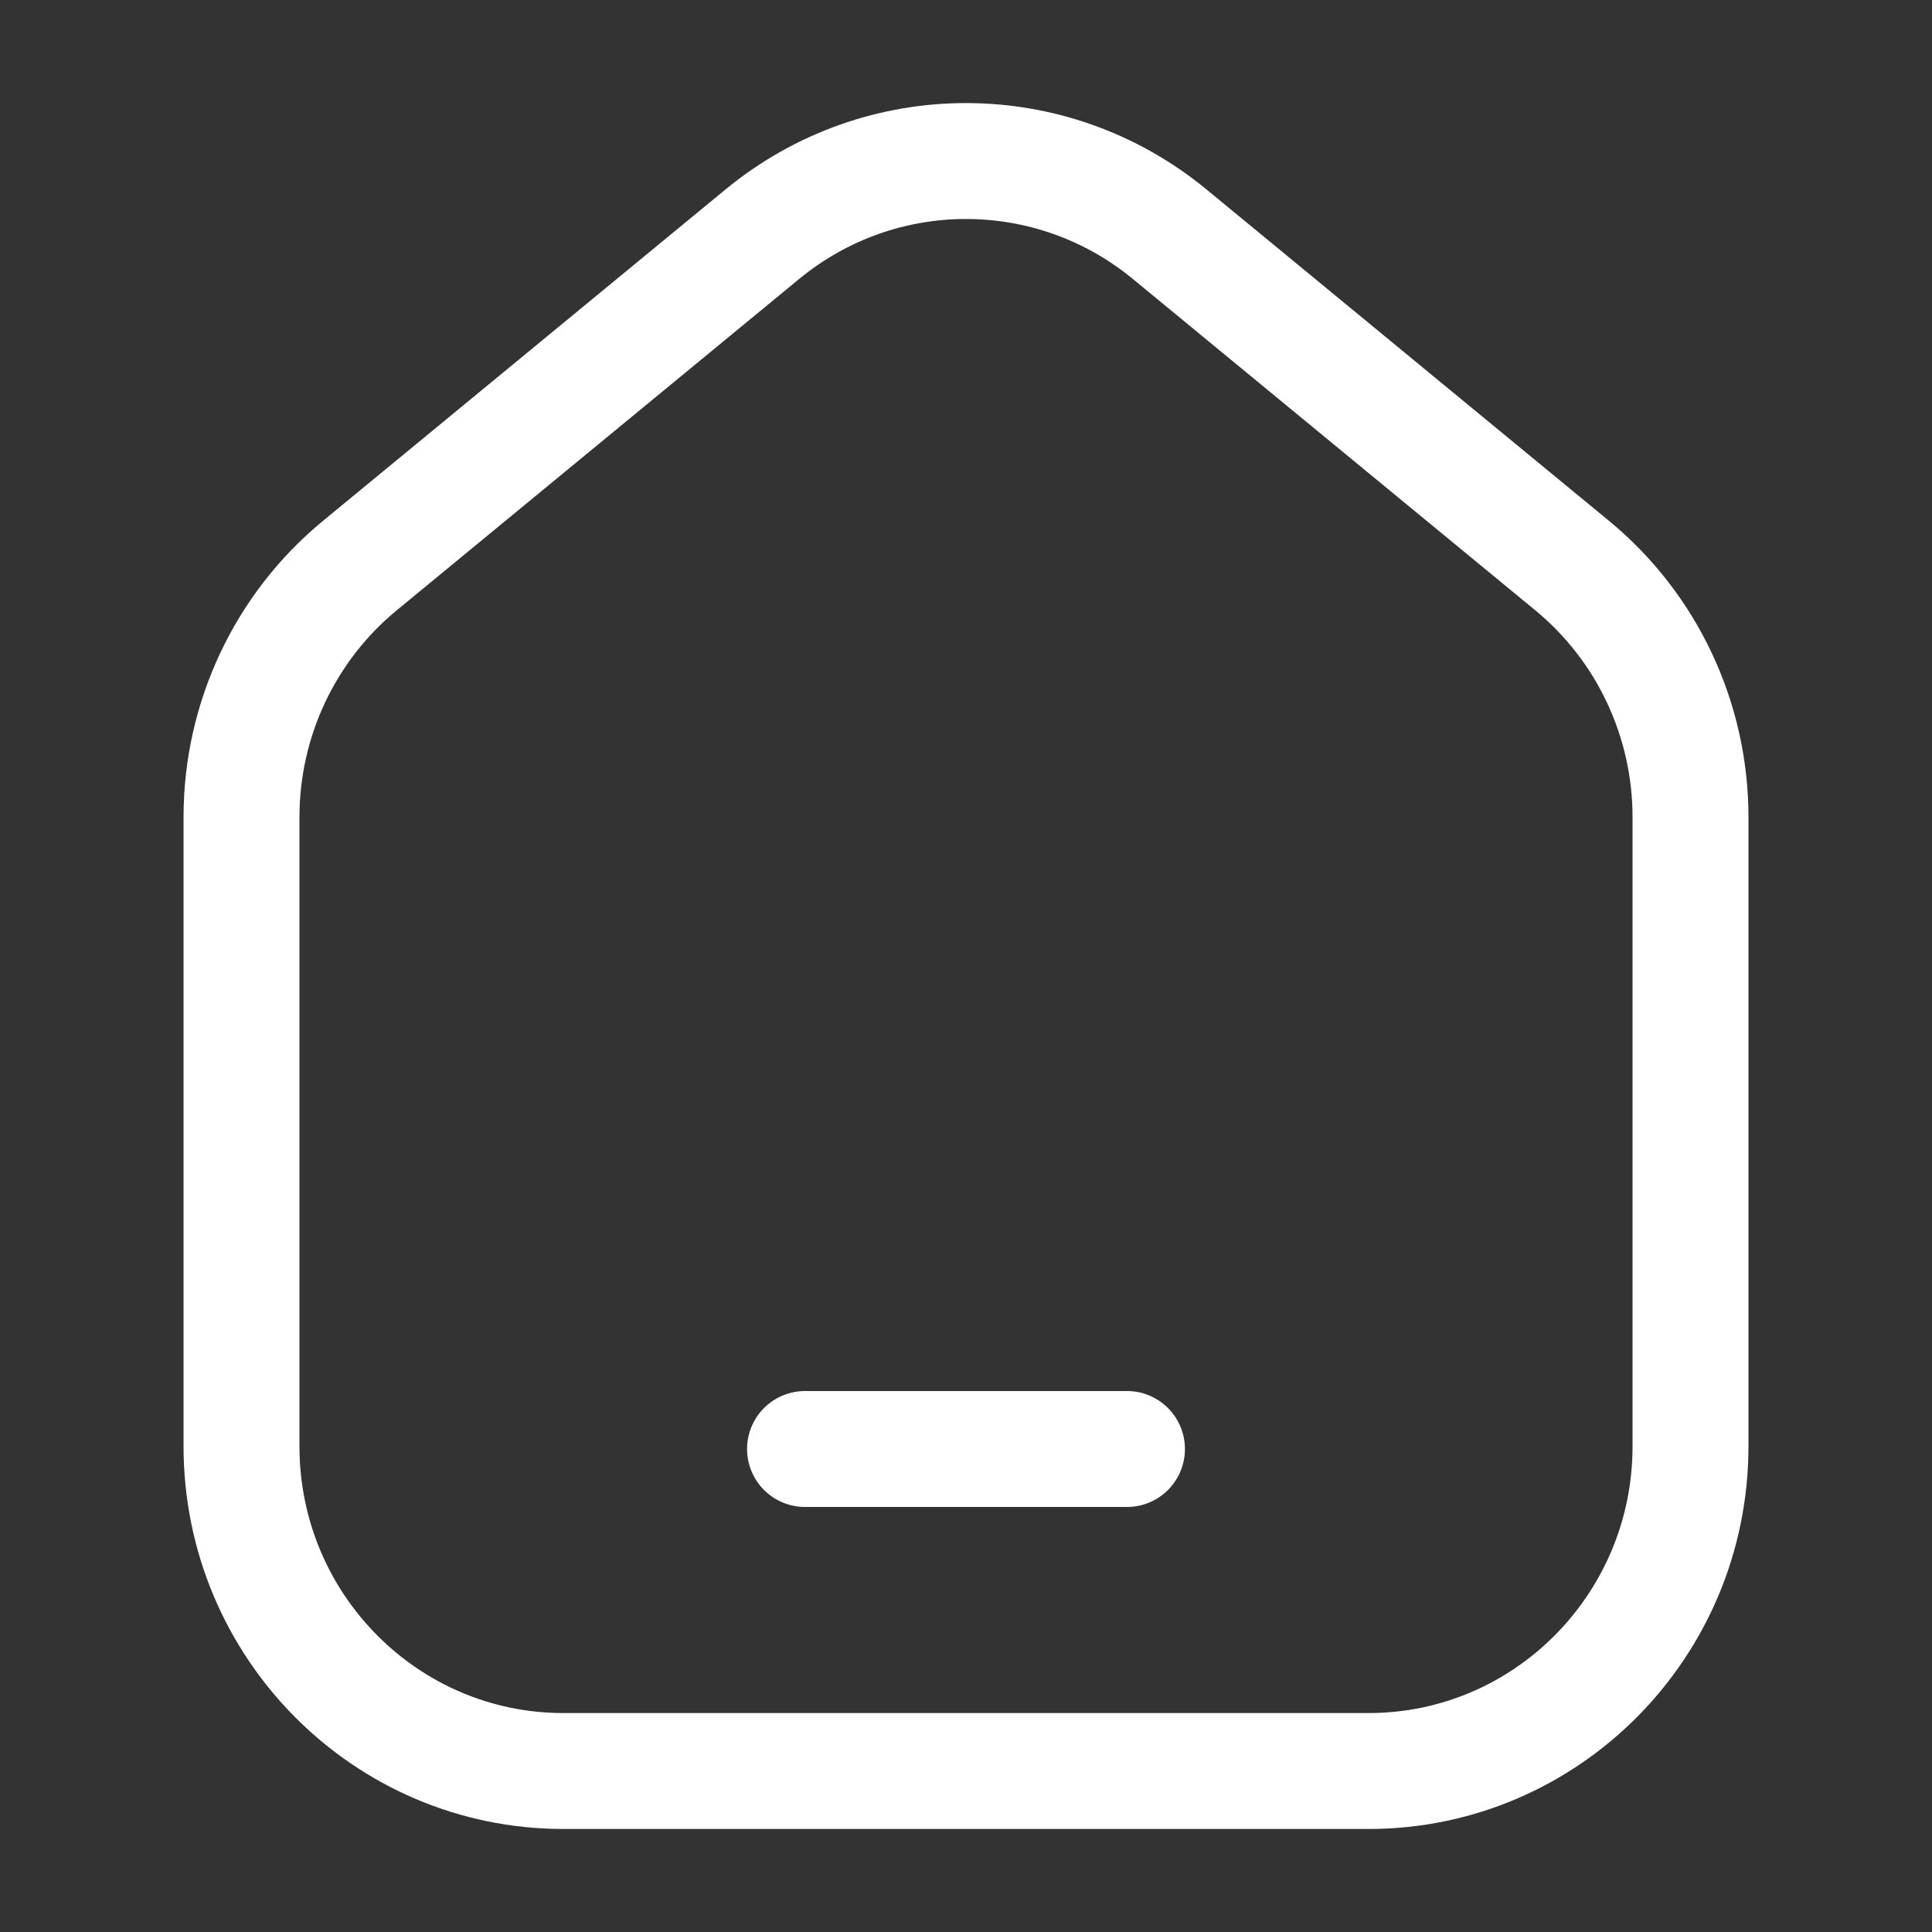 <svg width="25" height="25" viewBox="0 0 25 25" fill="none" xmlns="http://www.w3.org/2000/svg">
<rect x="0" y="0" width="25" height="25" fill="#333333" stroke="none"/>
<path d="M21.875 18.715V10.573C21.875 9.312 21.313 8.117 20.344 7.319L15.136 3.031C13.602 1.768 11.398 1.768 9.864 3.031L4.656 7.319C3.687 8.117 3.125 9.312 3.125 10.573V18.715C3.125 21.036 4.99 22.917 7.292 22.917H17.708C20.009 22.917 21.875 21.036 21.875 18.715Z" stroke="white" stroke-width="1.5" stroke-linejoin="round"/>
<path d="M10.417 18.75H14.583" stroke="white" stroke-width="1.5" stroke-linecap="round"/>
</svg>

